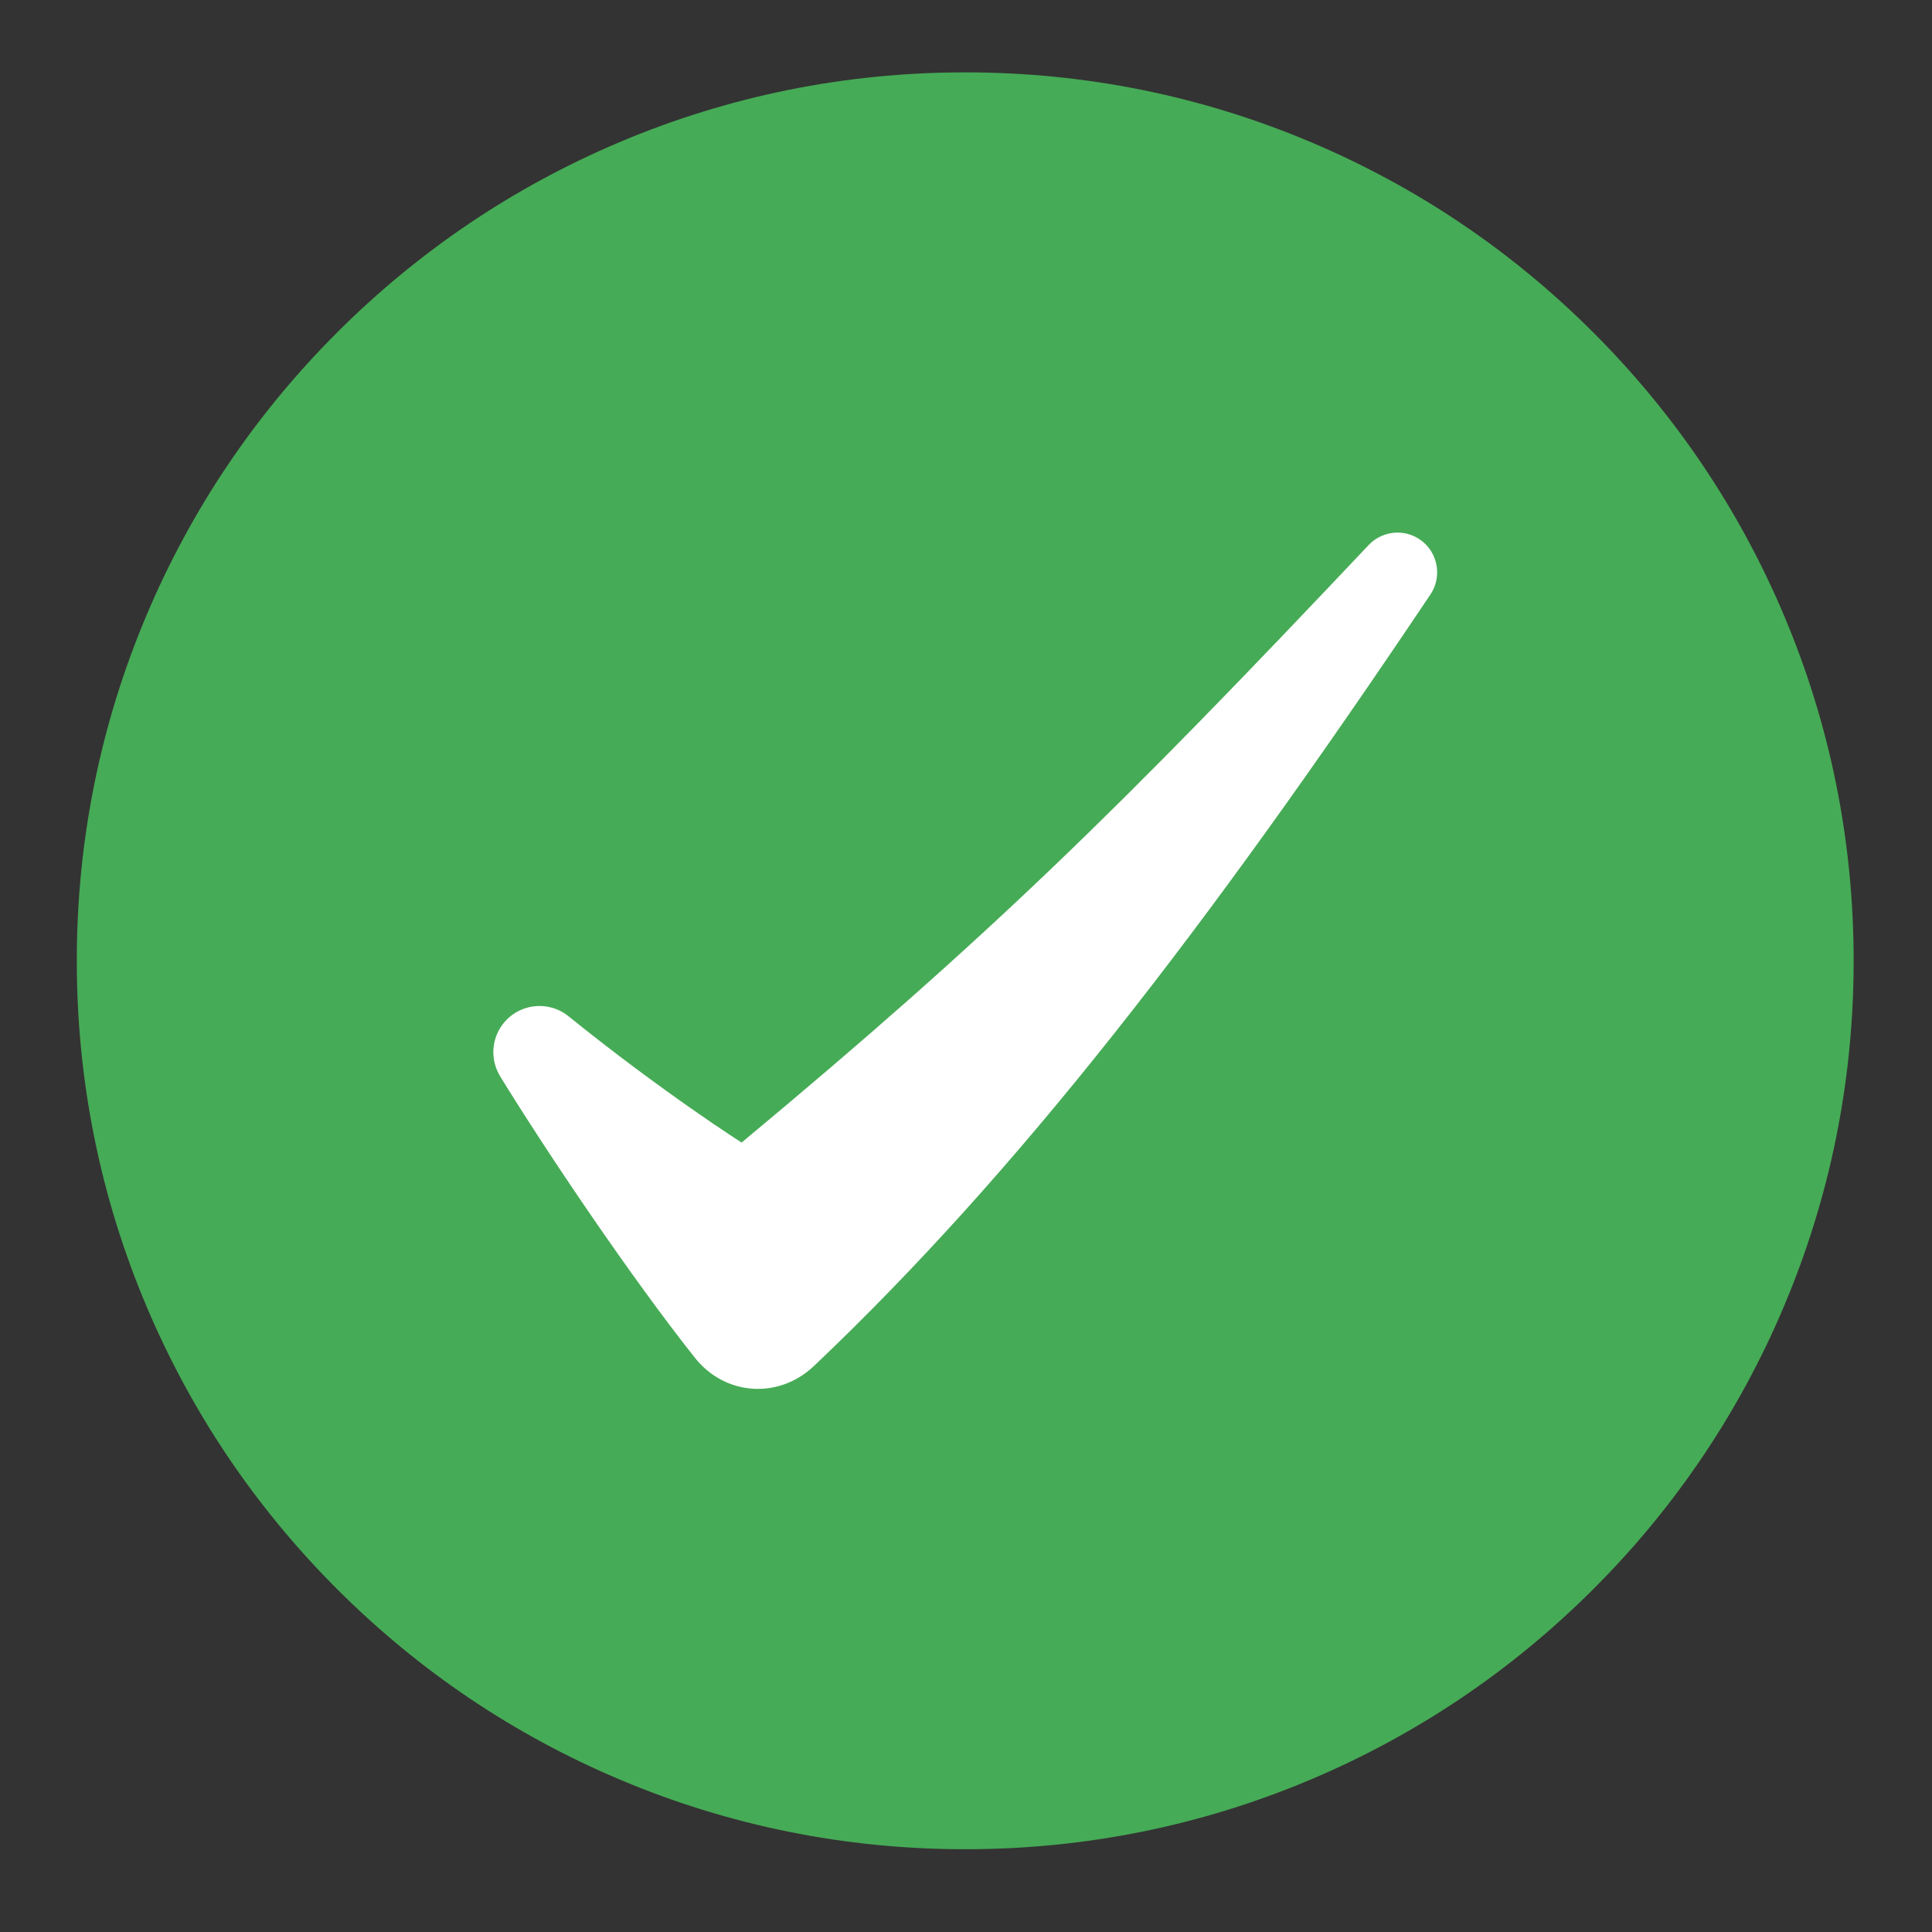 <?xml version="1.0" encoding="UTF-8"?>
<svg id="Capa_1" data-name="Capa 1" xmlns="http://www.w3.org/2000/svg" viewBox="0 0 297.64 297.64">
  <rect x="0" y="0" width="297.64" height="297.64" fill="#333333" stroke="none"/>
  <defs>
    <style>
      .cls-1 {
        fill: #fff;
      }

      .cls-2 {
        fill: #46ab56;
      }
    </style>
  </defs>
  <path class="cls-2" d="m148.7,284.89c-18.47,0-36.4-3.62-53.28-10.76-16.3-6.89-30.94-16.76-43.5-29.33-12.57-12.57-22.43-27.2-29.33-43.5-7.14-16.88-10.76-34.8-10.76-53.28s3.62-36.4,10.76-53.28c6.89-16.3,16.76-30.94,29.33-43.5,12.57-12.57,27.2-22.43,43.5-29.33,16.88-7.14,34.8-10.76,53.28-10.76s36.4,3.62,53.28,10.76c16.3,6.89,30.94,16.76,43.5,29.33,12.57,12.57,22.43,27.2,29.33,43.5,7.14,16.88,10.76,34.8,10.76,53.28s-3.62,36.4-10.76,53.28c-6.89,16.3-16.76,30.94-29.33,43.5-12.57,12.57-27.2,22.43-43.5,29.33-16.88,7.14-34.8,10.76-53.28,10.76Z"/>
  <path class="cls-1" d="m77.06,165.83c7.38,12,20.14,30.92,30,43.35,4.66,5.87,12.92,6.41,18.35,1.25,31.24-29.65,60.24-67.06,94.96-118.85,2.01-3,1-7.09-2.18-8.8h0c-2.43-1.31-5.44-.82-7.34,1.19-38.52,40.78-58.27,60.17-96.6,92.05,0,0-12.08-7.68-26.67-19.46-3.13-2.53-7.73-1.96-10.15,1.26h0c-1.76,2.34-1.9,5.51-.37,8Z"/>
</svg>